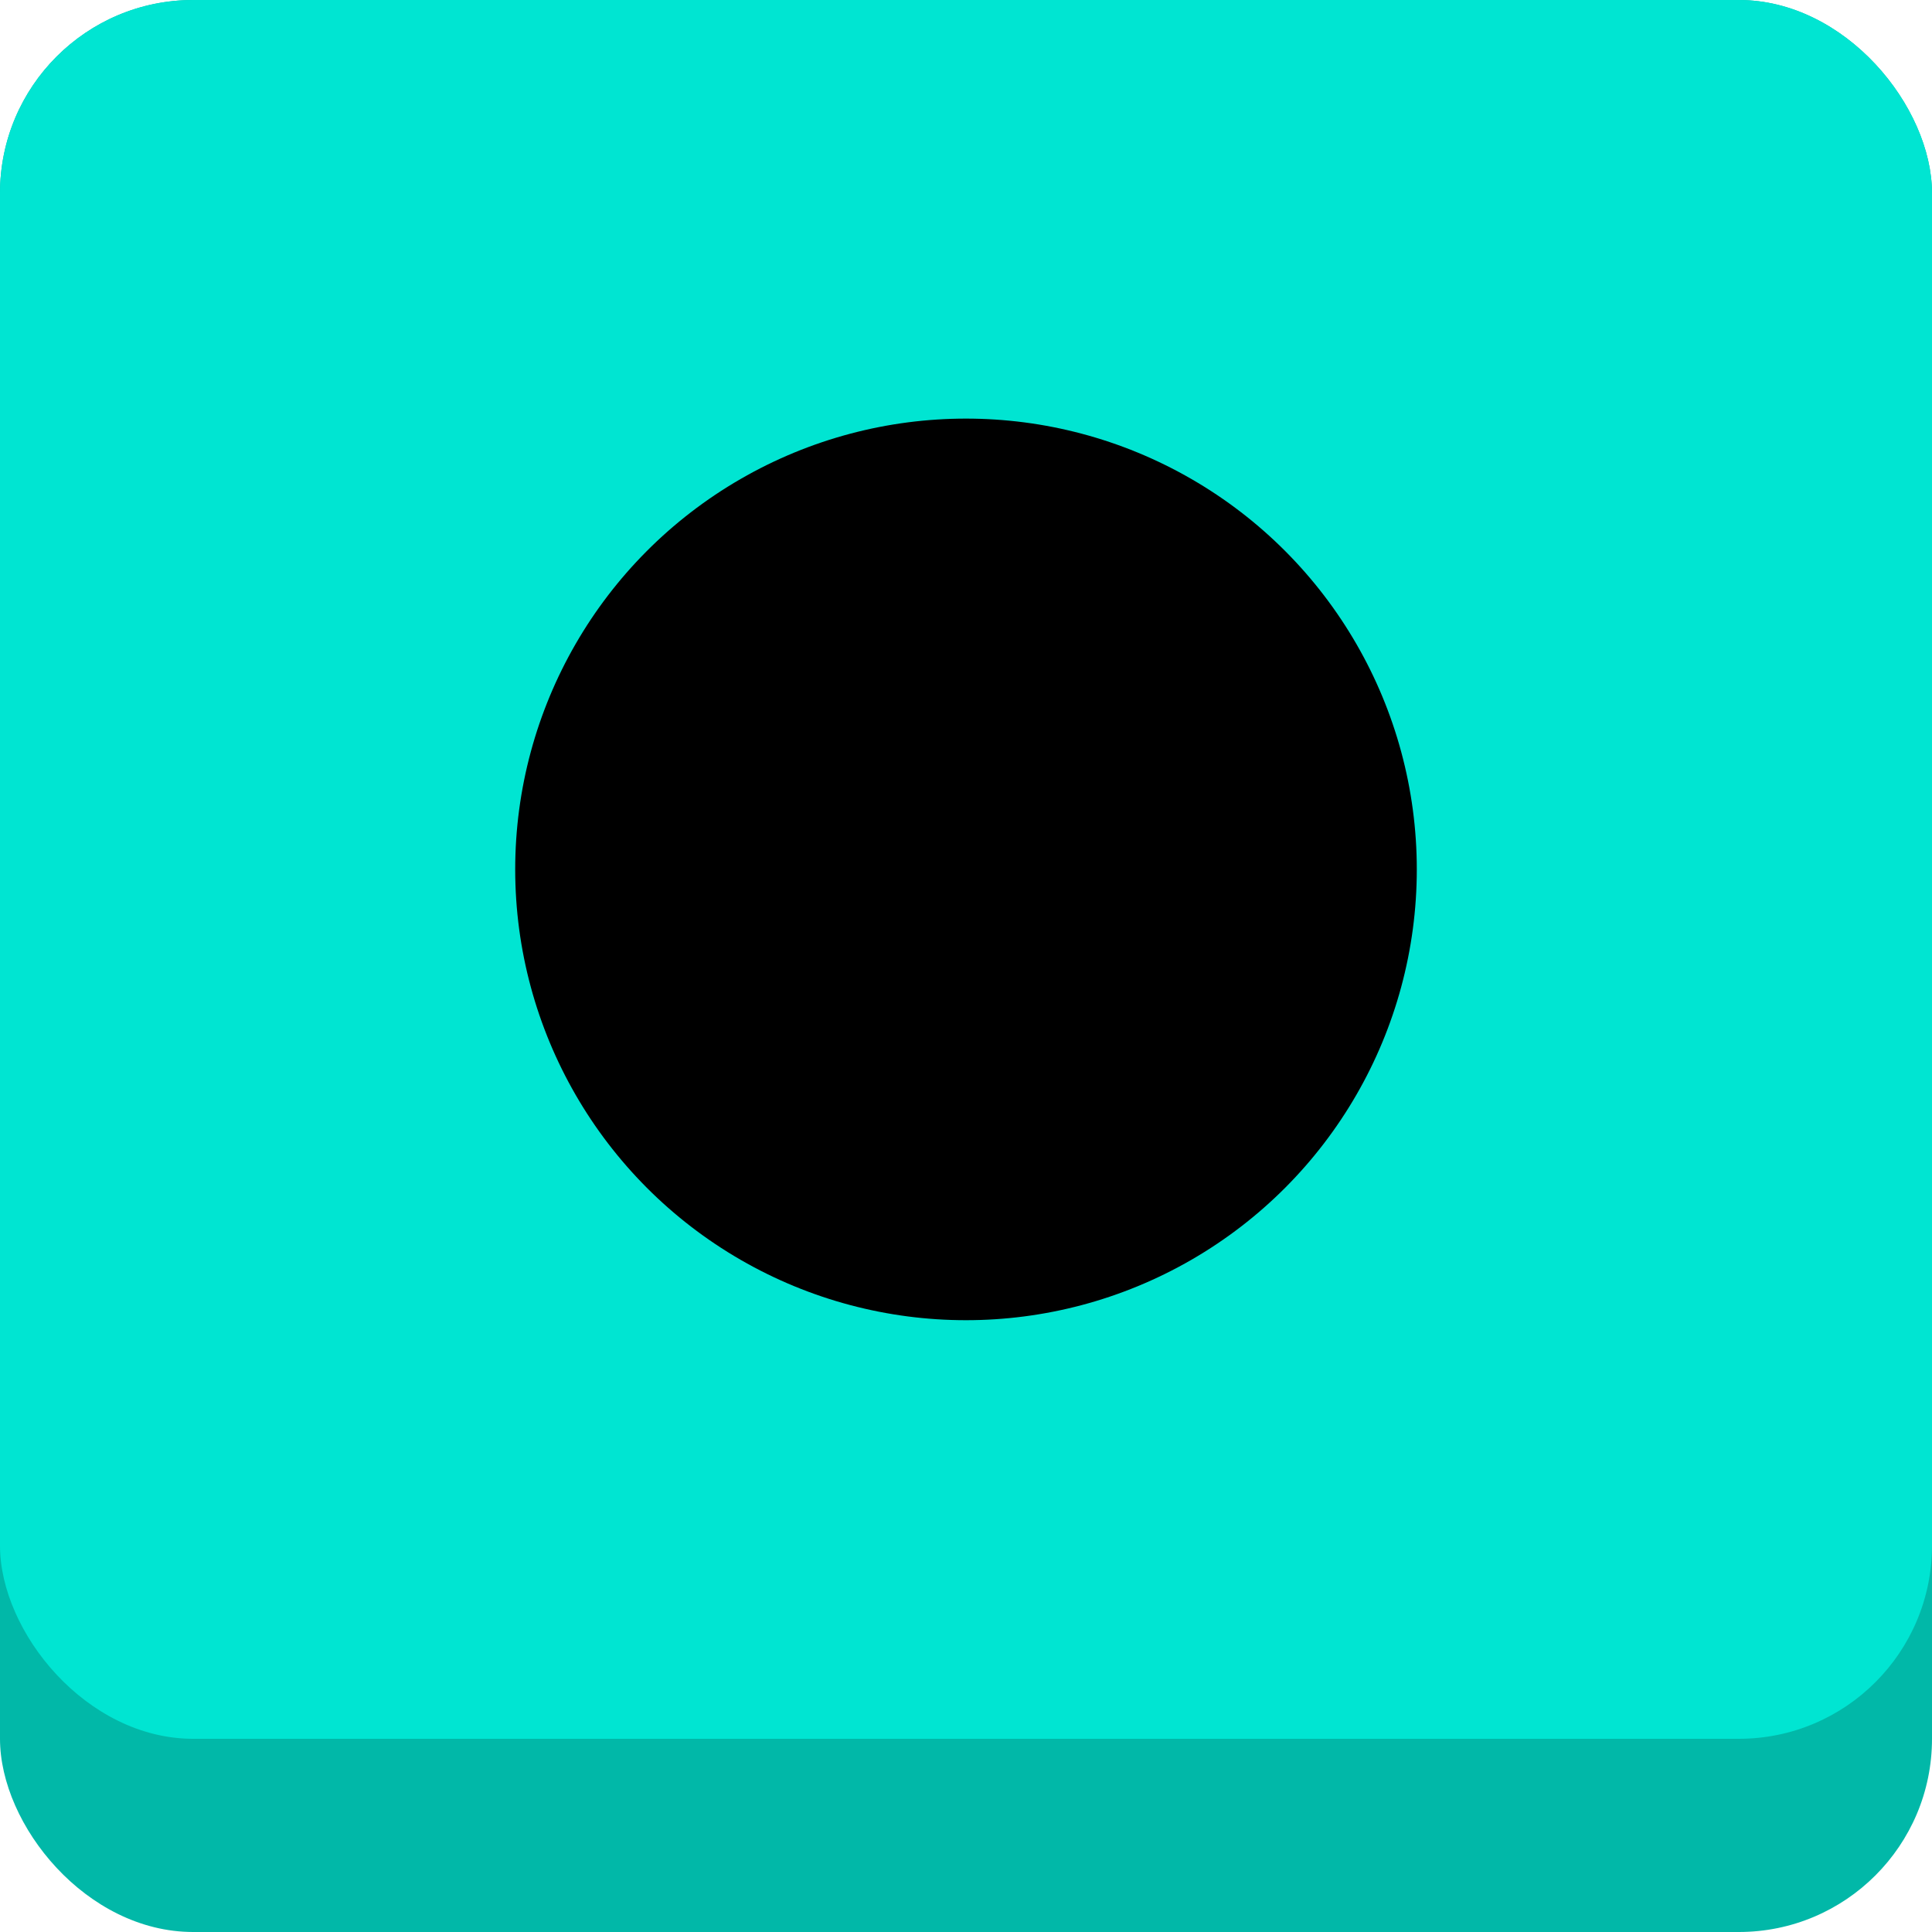<svg xmlns="http://www.w3.org/2000/svg" viewBox="0 0 300 300"><rect width="300" height="300" fill="#01b8a8" ry="30" rx="30"/><rect width="300" height="270" fill="#00e5d2" ry="30" rx="30"/><circle cx="150" cy="135" r="70"/></svg>